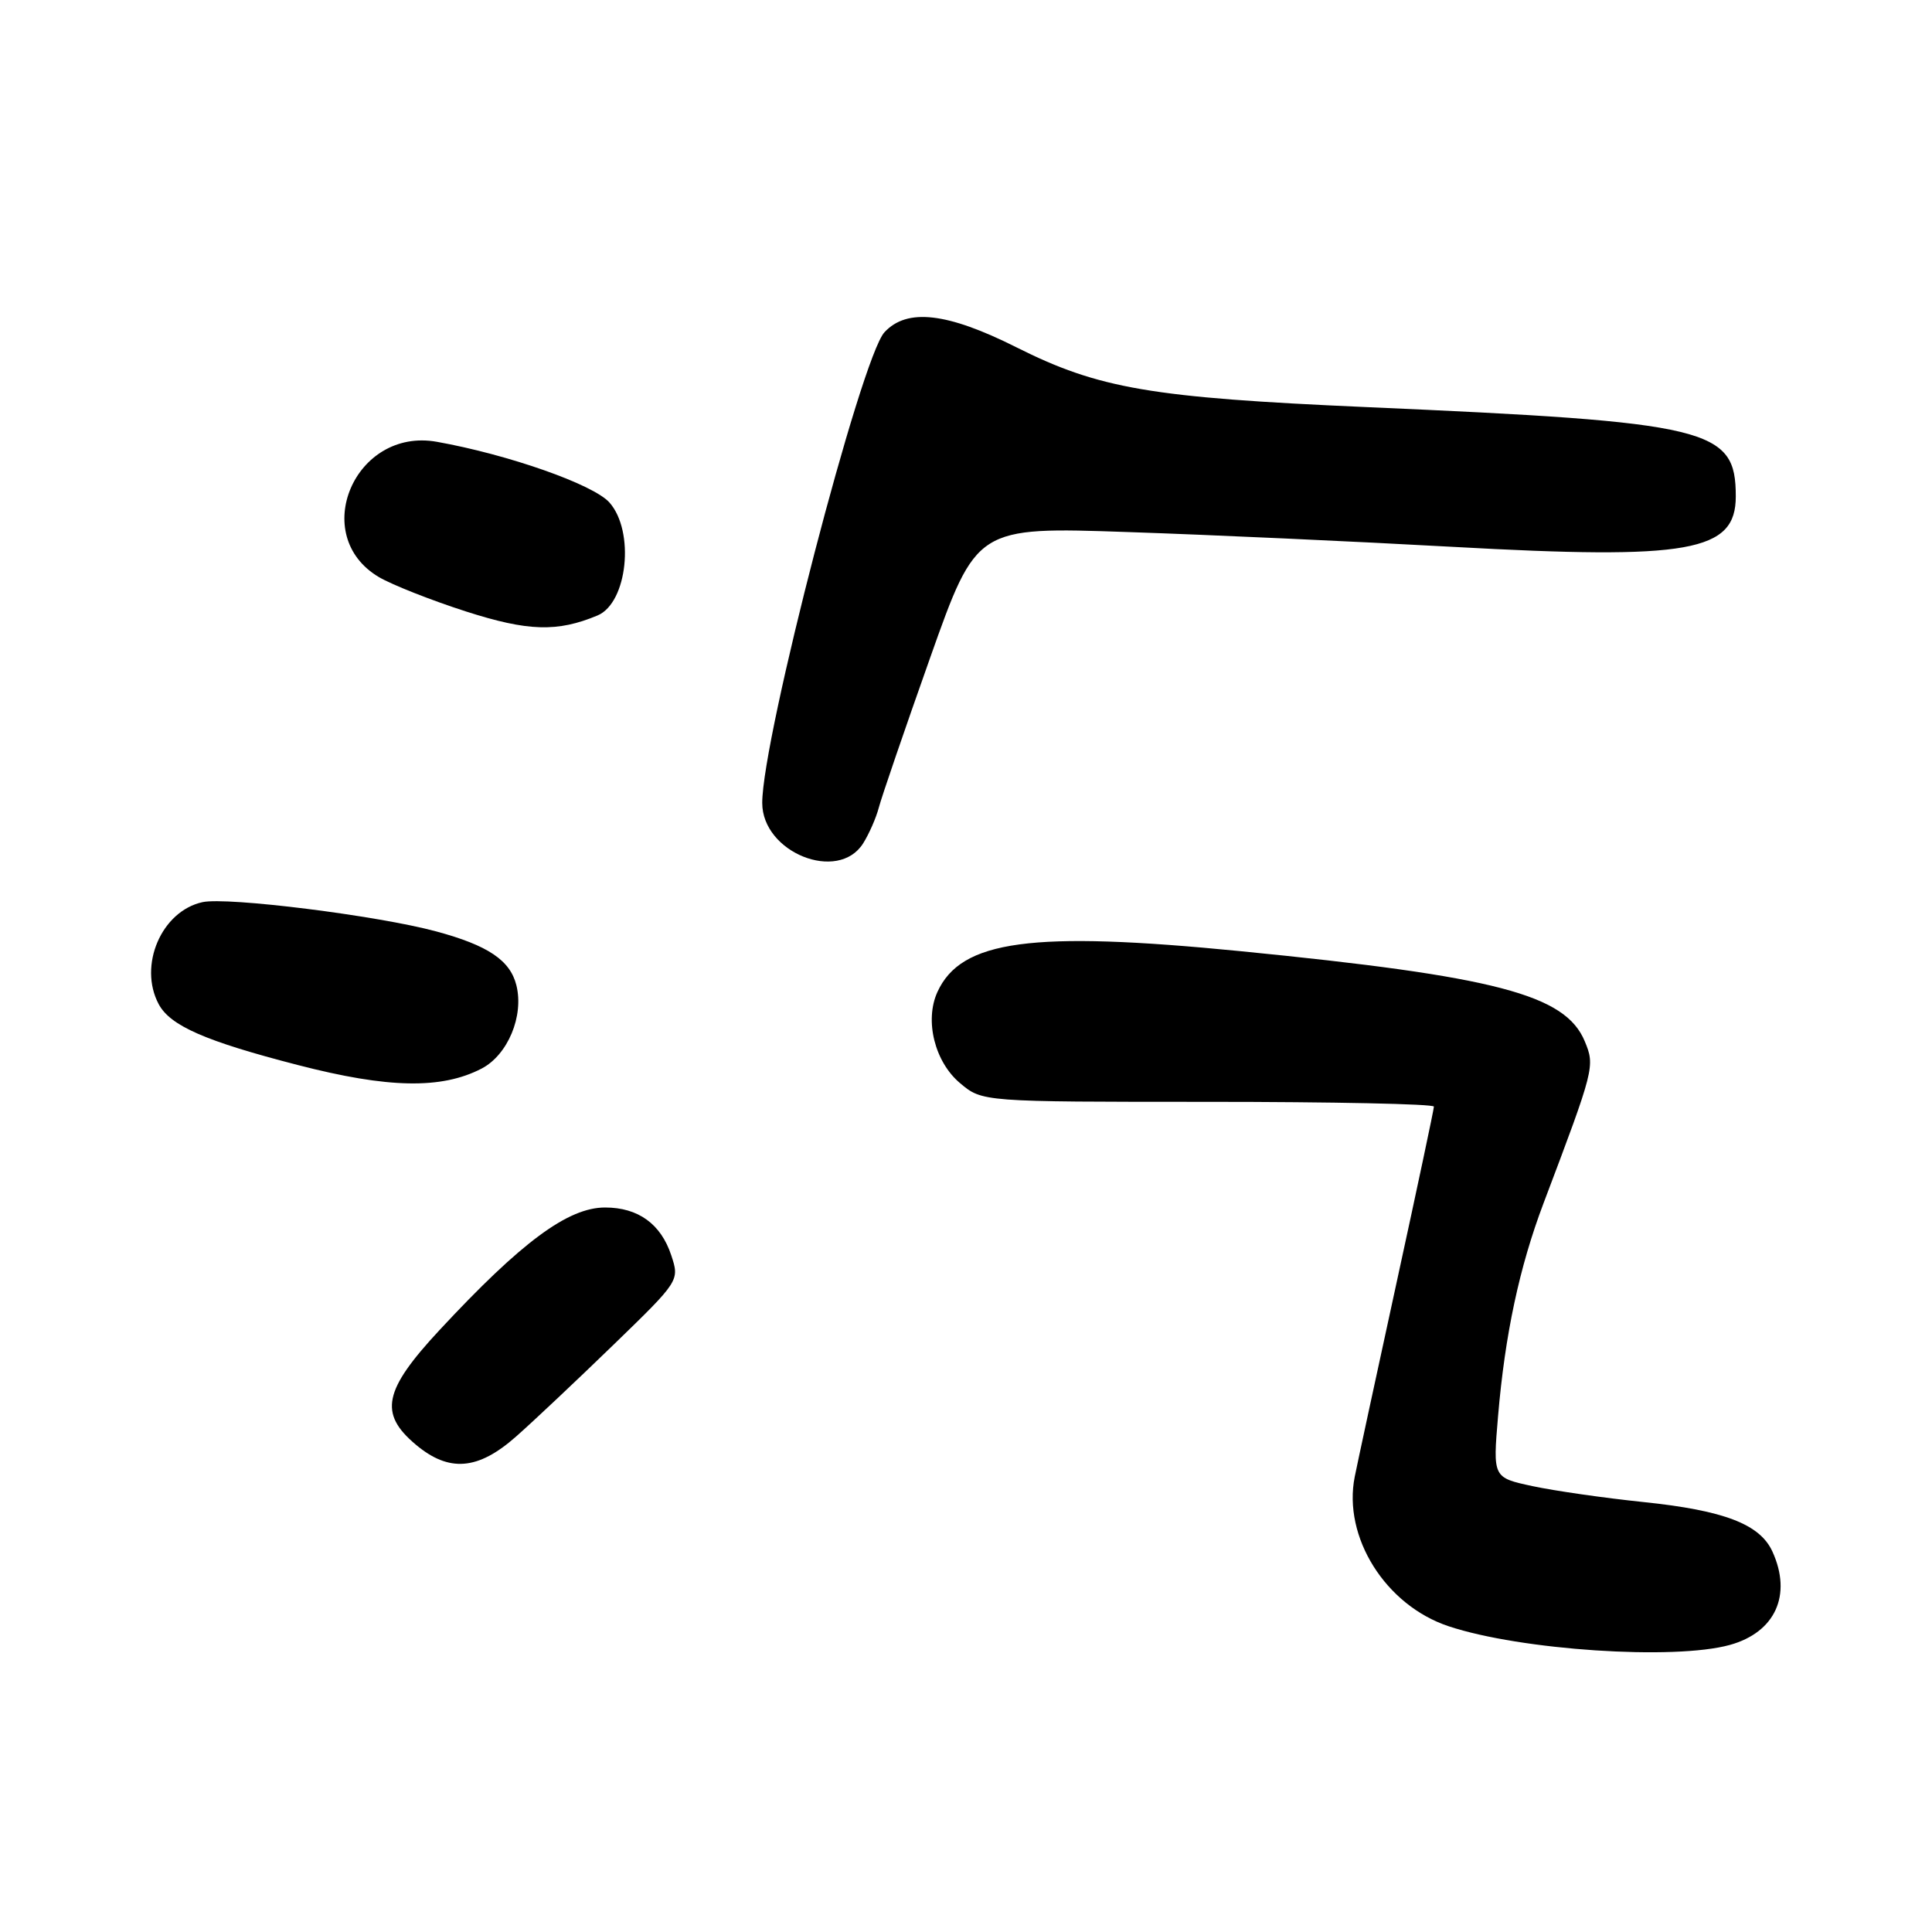 <?xml version="1.0" encoding="UTF-8" standalone="no"?>
<!DOCTYPE svg PUBLIC "-//W3C//DTD SVG 1.1//EN" "http://www.w3.org/Graphics/SVG/1.1/DTD/svg11.dtd" >
<svg xmlns="http://www.w3.org/2000/svg" xmlns:xlink="http://www.w3.org/1999/xlink" version="1.1" viewBox="0 0 256 256">
 <g >
 <path fill="currentColor"
d=" M 229.22 217.96 C 235.23 216.29 237.48 211.35 234.86 205.60 C 233.21 201.96 228.45 200.14 217.77 199.03 C 212.57 198.49 205.96 197.54 203.07 196.92 C 197.81 195.79 197.81 195.79 198.50 187.65 C 199.42 176.81 201.33 167.89 204.52 159.45 C 211.28 141.58 211.36 141.28 209.99 137.98 C 207.42 131.78 198.24 129.38 164.31 126.03 C 136.70 123.31 127.34 124.57 124.21 131.45 C 122.49 135.22 123.85 140.70 127.21 143.52 C 130.15 146.00 130.15 146.00 160.08 146.00 C 176.53 146.00 190.00 146.28 190.00 146.63 C 190.00 146.98 187.78 157.44 185.07 169.88 C 182.36 182.32 179.86 193.92 179.51 195.67 C 177.91 203.68 183.59 212.71 191.96 215.49 C 201.51 218.66 221.84 220.01 229.22 217.96 Z  M 68.38 190.35 C 70.65 188.35 76.45 182.88 81.28 178.20 C 90.03 169.72 90.05 169.69 88.95 166.35 C 87.58 162.18 84.56 160.00 80.18 160.00 C 75.26 160.00 69.10 164.56 58.25 176.23 C 50.82 184.22 50.18 187.29 55.08 191.41 C 59.49 195.12 63.33 194.82 68.38 190.35 Z  M 63.80 141.60 C 67.28 139.80 69.45 134.62 68.42 130.54 C 67.59 127.24 64.66 125.27 57.81 123.42 C 50.06 121.32 30.08 118.82 26.83 119.54 C 21.39 120.73 18.30 127.95 21.03 133.06 C 22.57 135.93 27.21 137.96 39.46 141.12 C 51.45 144.22 58.48 144.35 63.80 141.60 Z  M 114.37 111.75 C 115.15 110.51 116.09 108.38 116.45 107.00 C 116.81 105.62 119.87 96.69 123.25 87.15 C 129.40 69.81 129.40 69.81 149.45 70.50 C 160.48 70.87 179.85 71.76 192.50 72.46 C 223.88 74.20 230.00 73.11 230.00 65.78 C 230.00 56.74 226.67 55.94 181.00 53.94 C 152.53 52.69 145.62 51.51 134.68 46.02 C 125.50 41.41 120.19 40.80 117.20 44.02 C 114.10 47.34 101.00 97.80 101.00 106.39 C 101.00 112.97 111.06 117.00 114.37 111.75 Z  M 79.18 81.55 C 83.15 79.88 84.14 70.40 80.75 66.58 C 78.62 64.19 67.35 60.23 57.88 58.54 C 47.01 56.60 40.88 70.95 50.21 76.47 C 51.95 77.49 57.13 79.54 61.74 81.02 C 69.96 83.66 73.85 83.78 79.18 81.55 Z "/>
</g>
</svg>